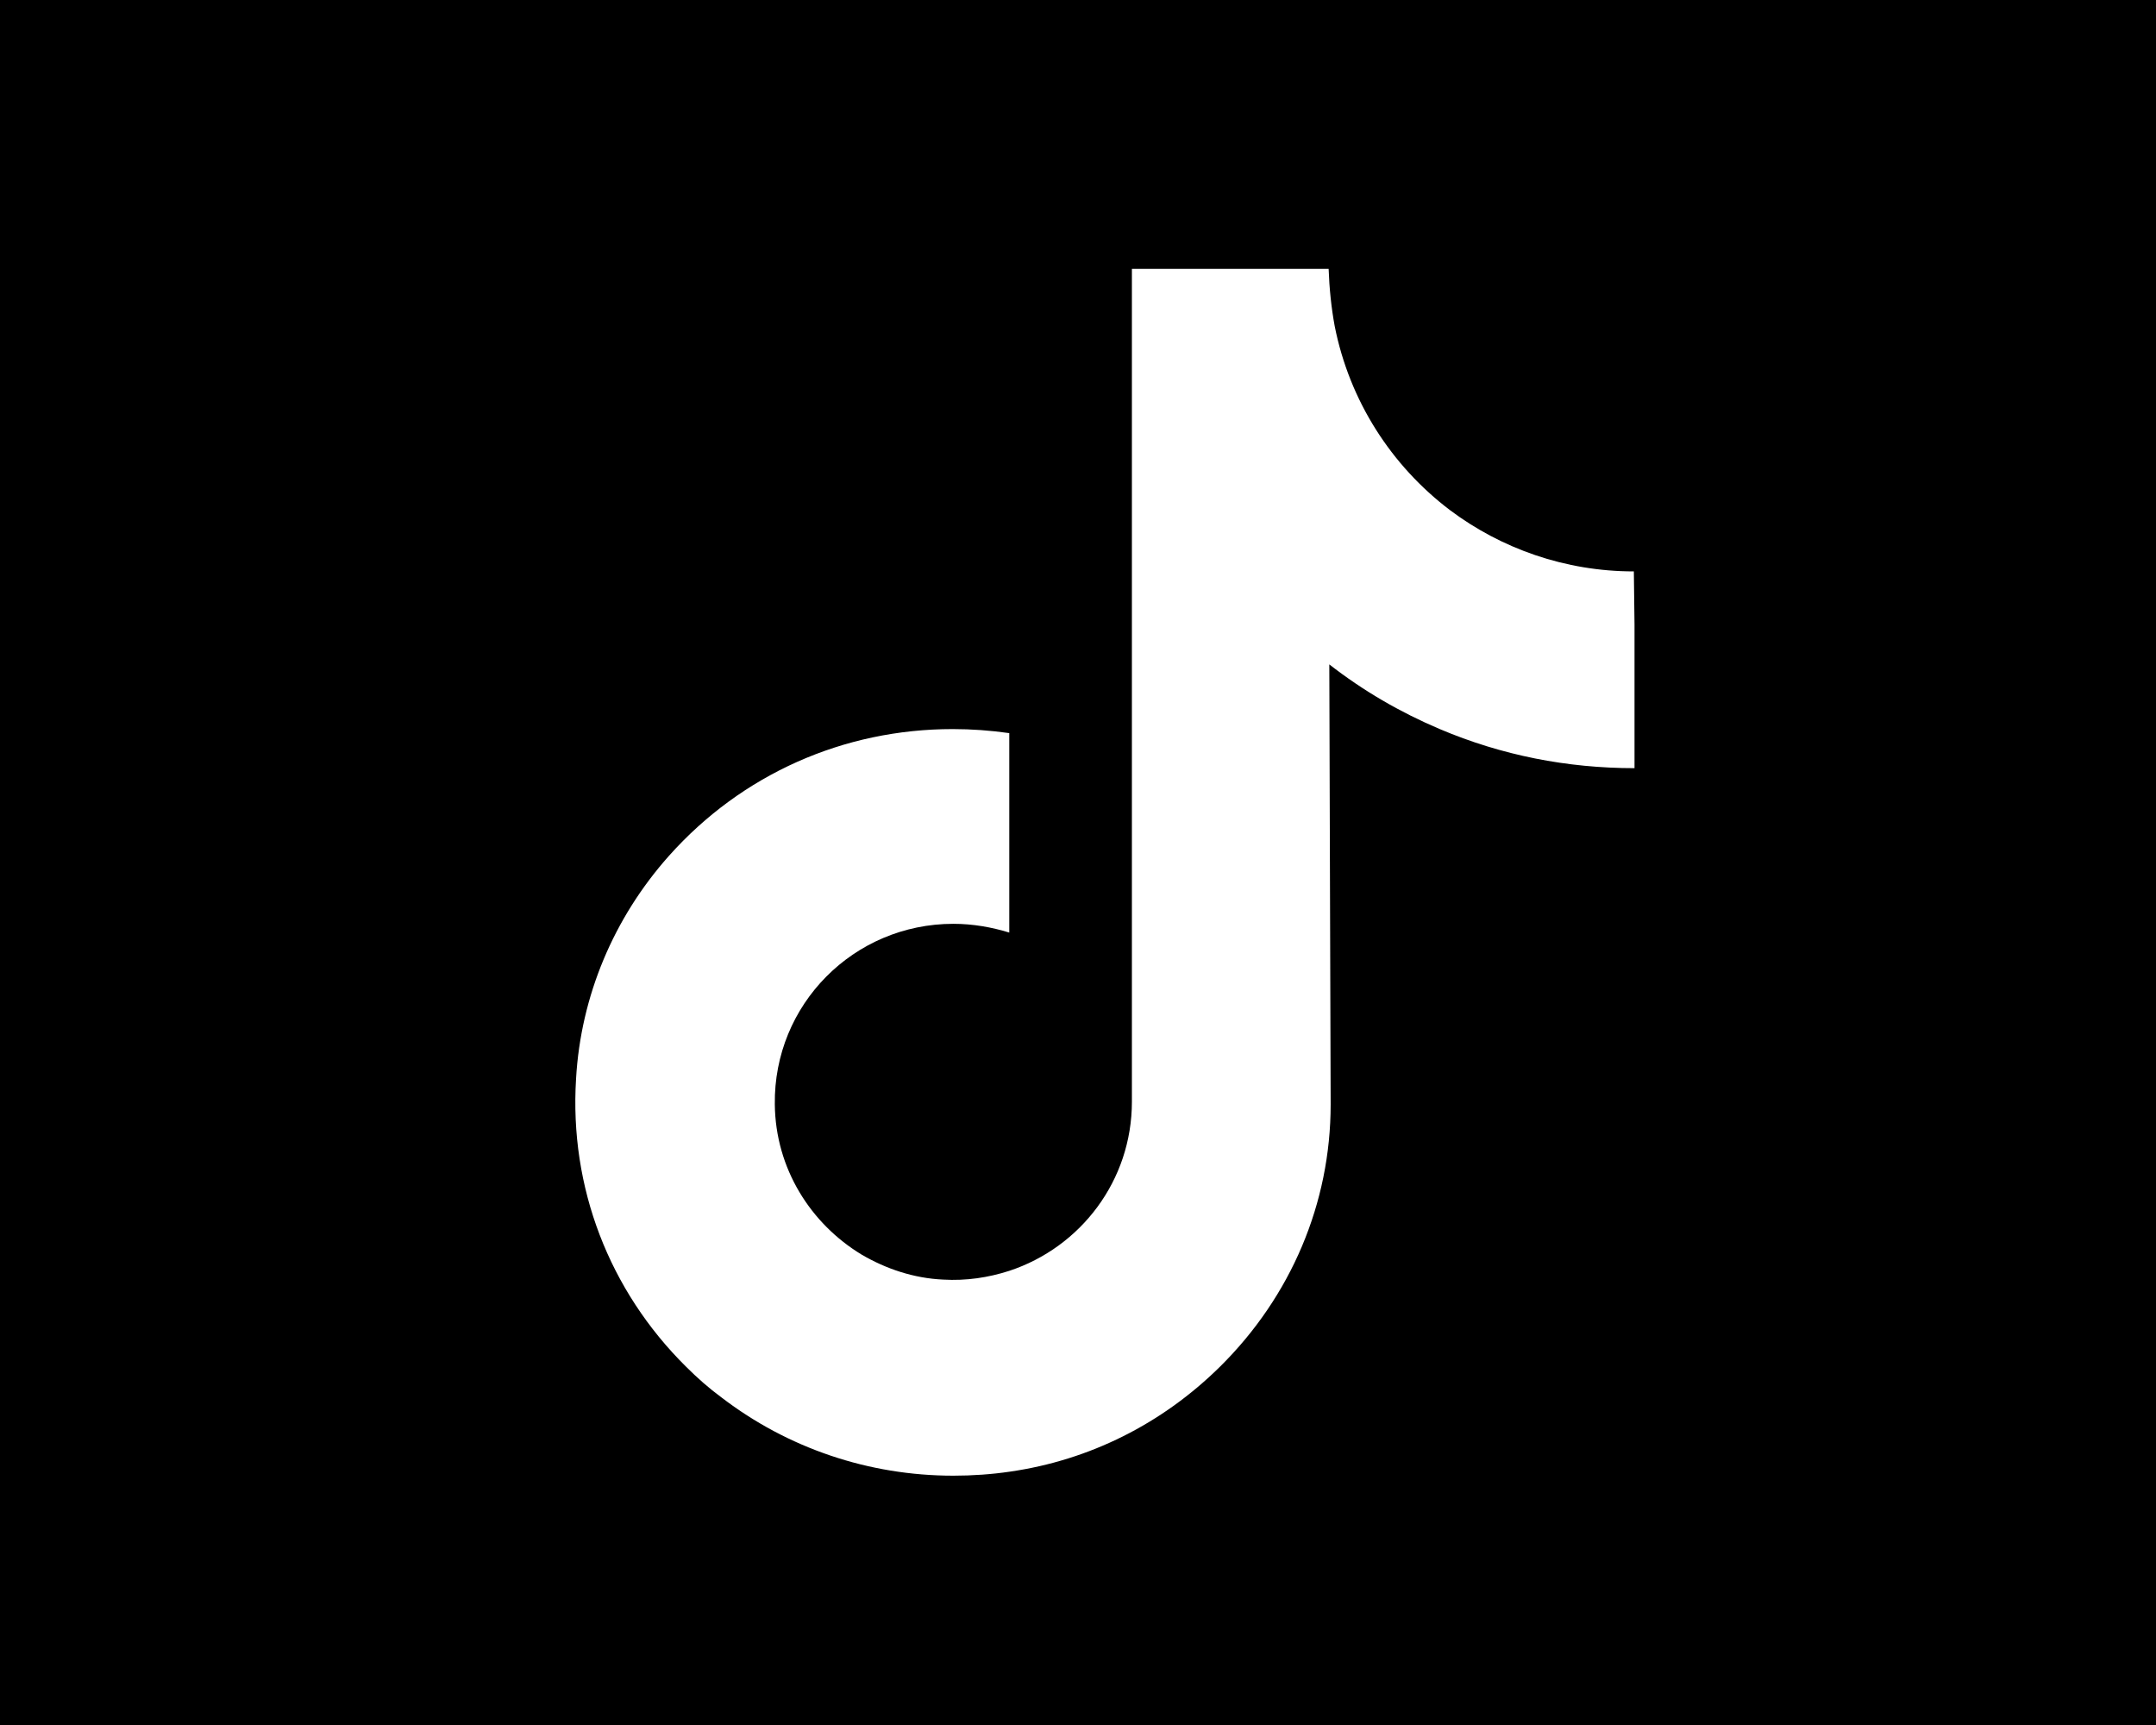 <?xml version="1.0" encoding="utf-8"?>
<!-- Generator: Adobe Illustrator 24.2.1, SVG Export Plug-In . SVG Version: 6.00 Build 0)  -->
<svg version="1.2" baseProfile="tiny" xmlns="http://www.w3.org/2000/svg" xmlns:xlink="http://www.w3.org/1999/xlink" x="0px"
	 y="0px" viewBox="0 0 320 256" overflow="visible" xml:space="preserve">
<g id="Guides">
</g>
<g id="Layer_2">
	<rect id="XMLID_1_" width="320" height="256"/>
	<circle display="none" fill="#FF00E1" cx="160.5" cy="128.5" r="95.5"/>
	<g>
		<path fill="#FFFFFF" d="M242.5,84.8c-10.2,0-19.7-3.4-27.3-9.1c-8.7-6.6-14.9-16.2-17.1-27.3c-0.5-2.7-0.8-5.6-0.9-8.5H168v79.9
			l0,43.7c0,11.7-7.6,21.6-18.2,25.1c-3.1,1-6.4,1.5-9.8,1.3c-4.4-0.2-8.5-1.6-12.1-3.7c-7.6-4.6-12.8-12.8-12.9-22.3
			c-0.2-14.8,11.7-26.8,26.5-26.8c2.9,0,5.7,0.5,8.3,1.3v-21.8v-7.8c-2.8-0.4-5.6-0.6-8.4-0.6c-16.2,0-31.3,6.7-42.1,18.8
			c-8.2,9.2-13.1,20.8-13.8,33.1c-1,16.1,4.9,31.4,16.3,42.7c1.7,1.7,3.4,3.2,5.3,4.6c9.8,7.5,21.8,11.6,34.4,11.6
			c2.8,0,5.7-0.2,8.4-0.6c11.8-1.7,22.6-7.1,31.2-15.6c10.5-10.4,16.4-24.2,16.4-38.9l-0.2-65.3c5,3.9,10.5,7.1,16.4,9.6
			c9.2,3.9,18.9,5.8,28.9,5.8V92.7L242.5,84.8C242.6,84.8,242.5,84.8,242.5,84.8L242.5,84.8z"/>
	</g>
</g>
</svg>
